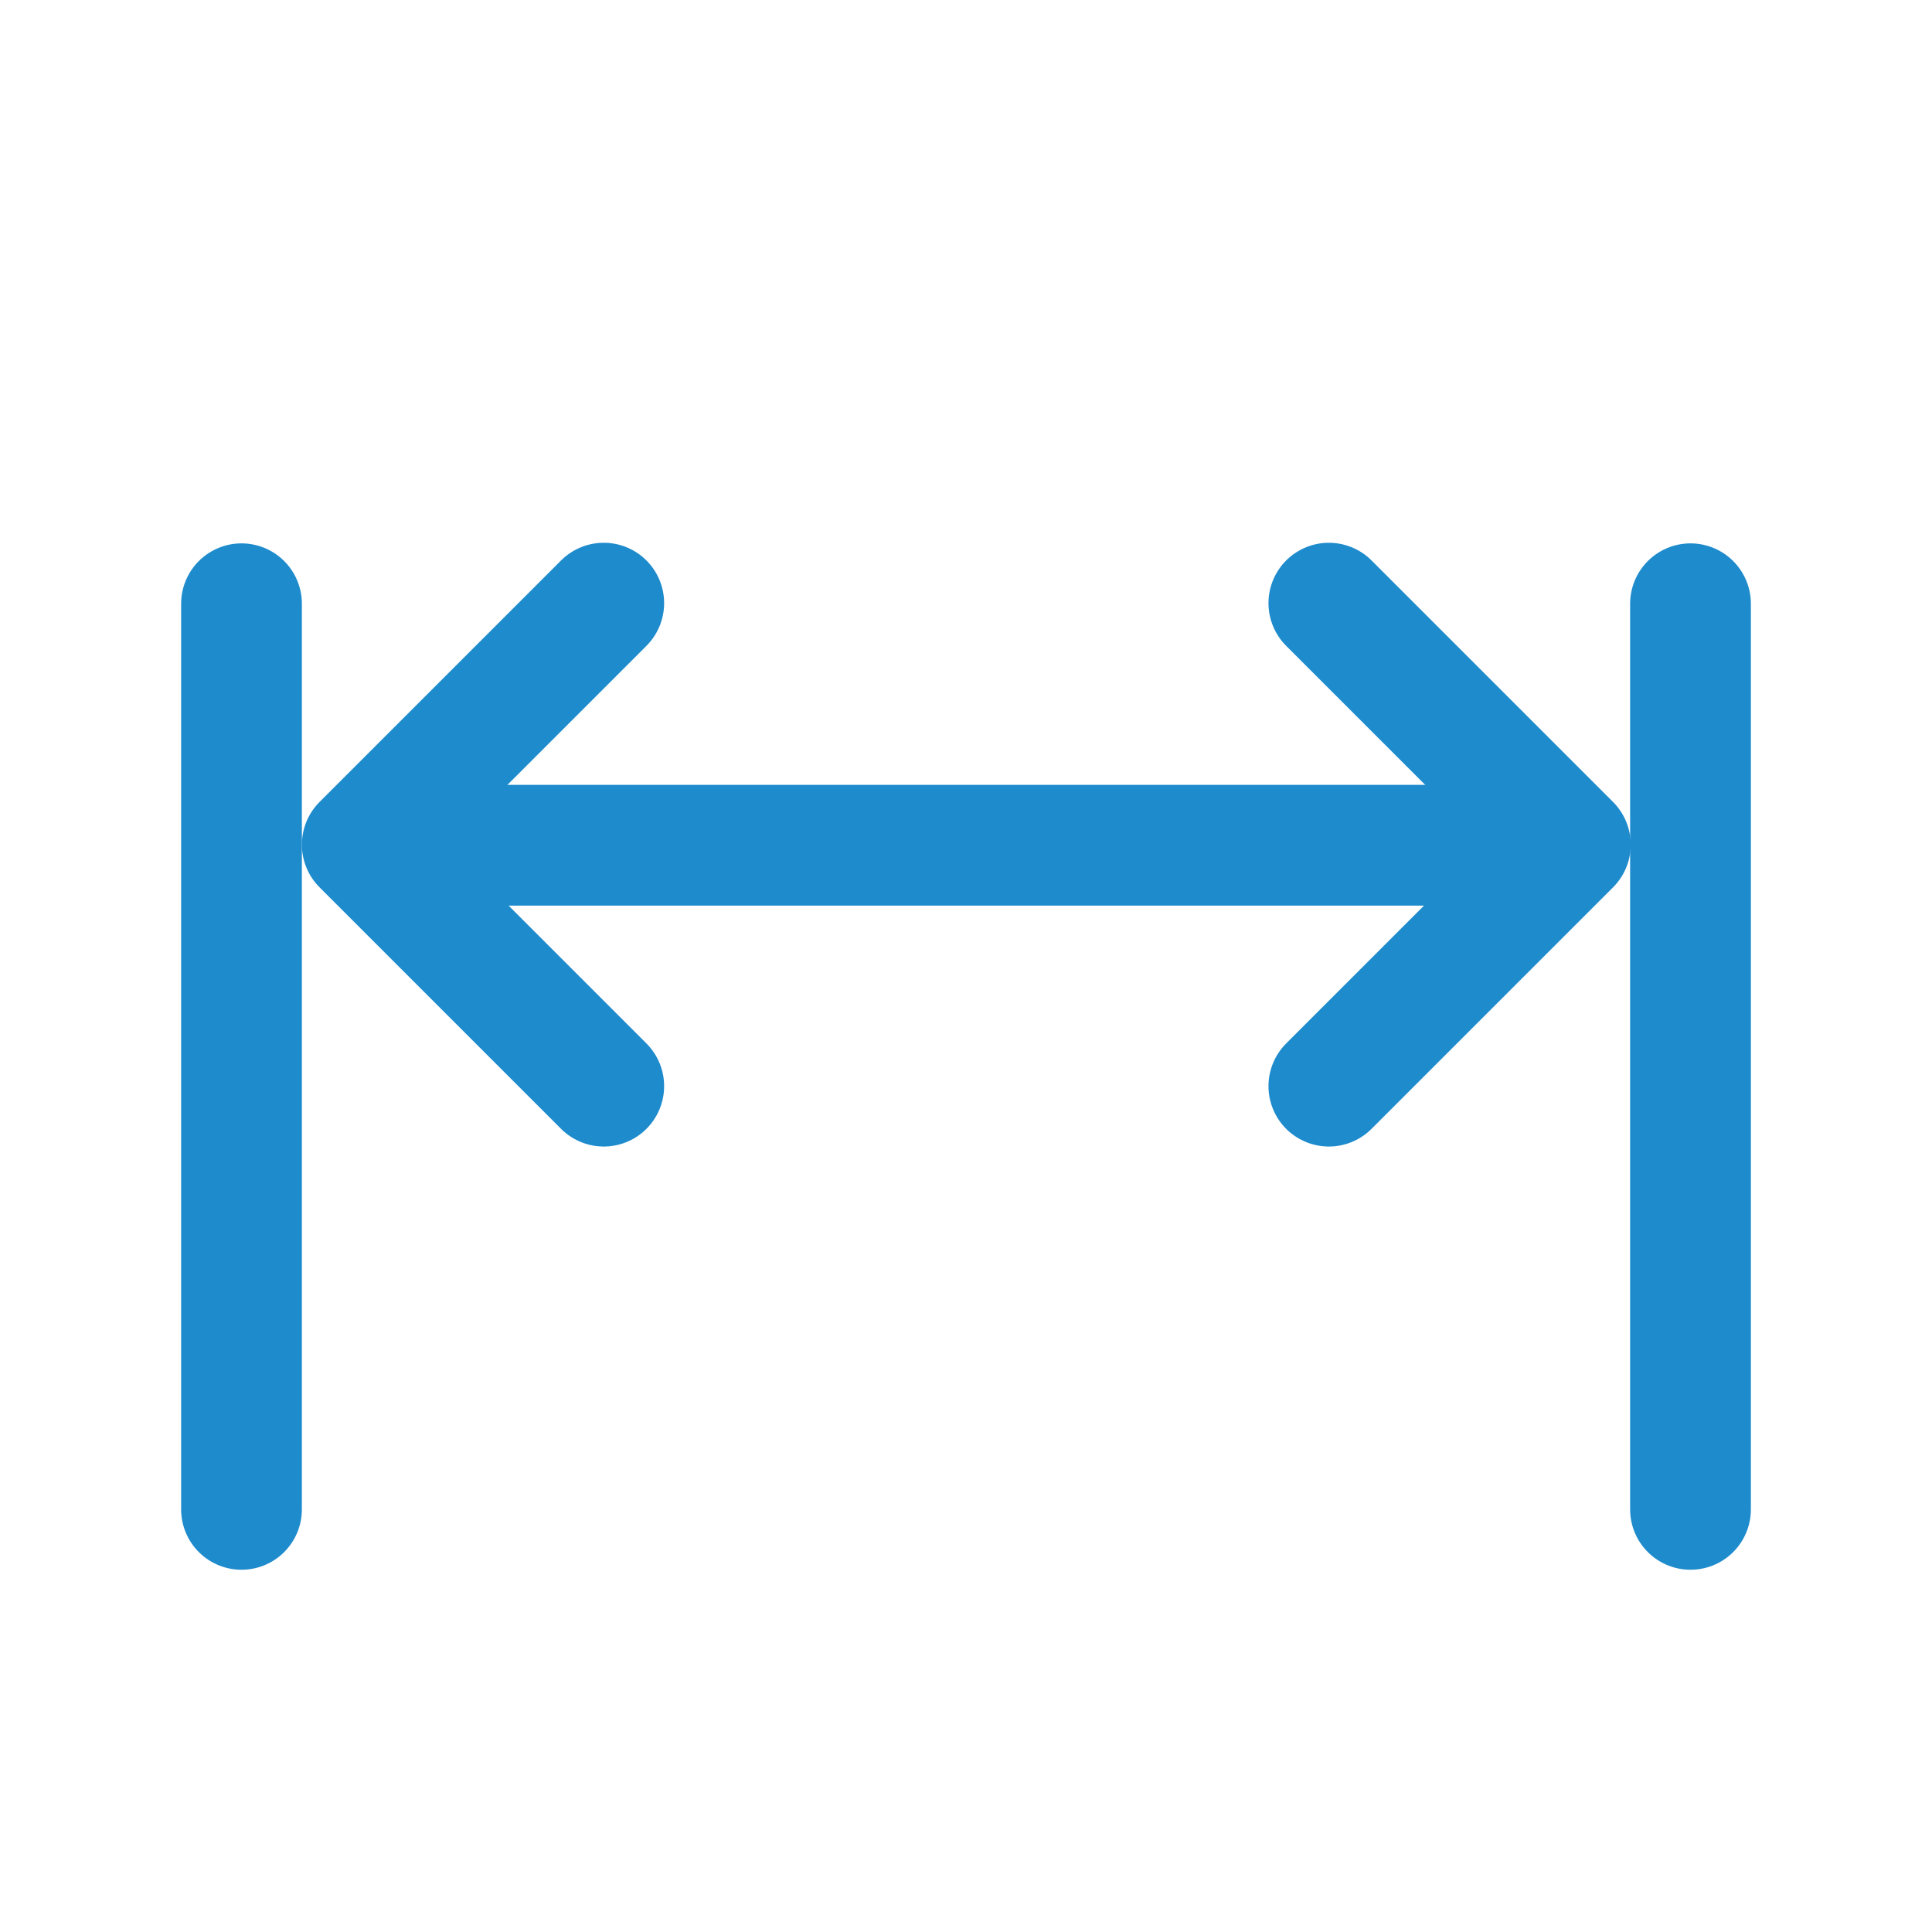 <svg viewBox="0 0 32 32" xmlns="http://www.w3.org/2000/svg"><g fill="none" stroke="#1e8bcd" stroke-linecap="round" stroke-linejoin="round" stroke-width="2"><path d="m28 25v-15"/><path d="m4 25 0-15"/><path d="m10 9.99-4 4 4 4"/><path d="m7.005 14h16.993"/><path d="m22.01 9.99 4 4-4 4"/></g></svg>
